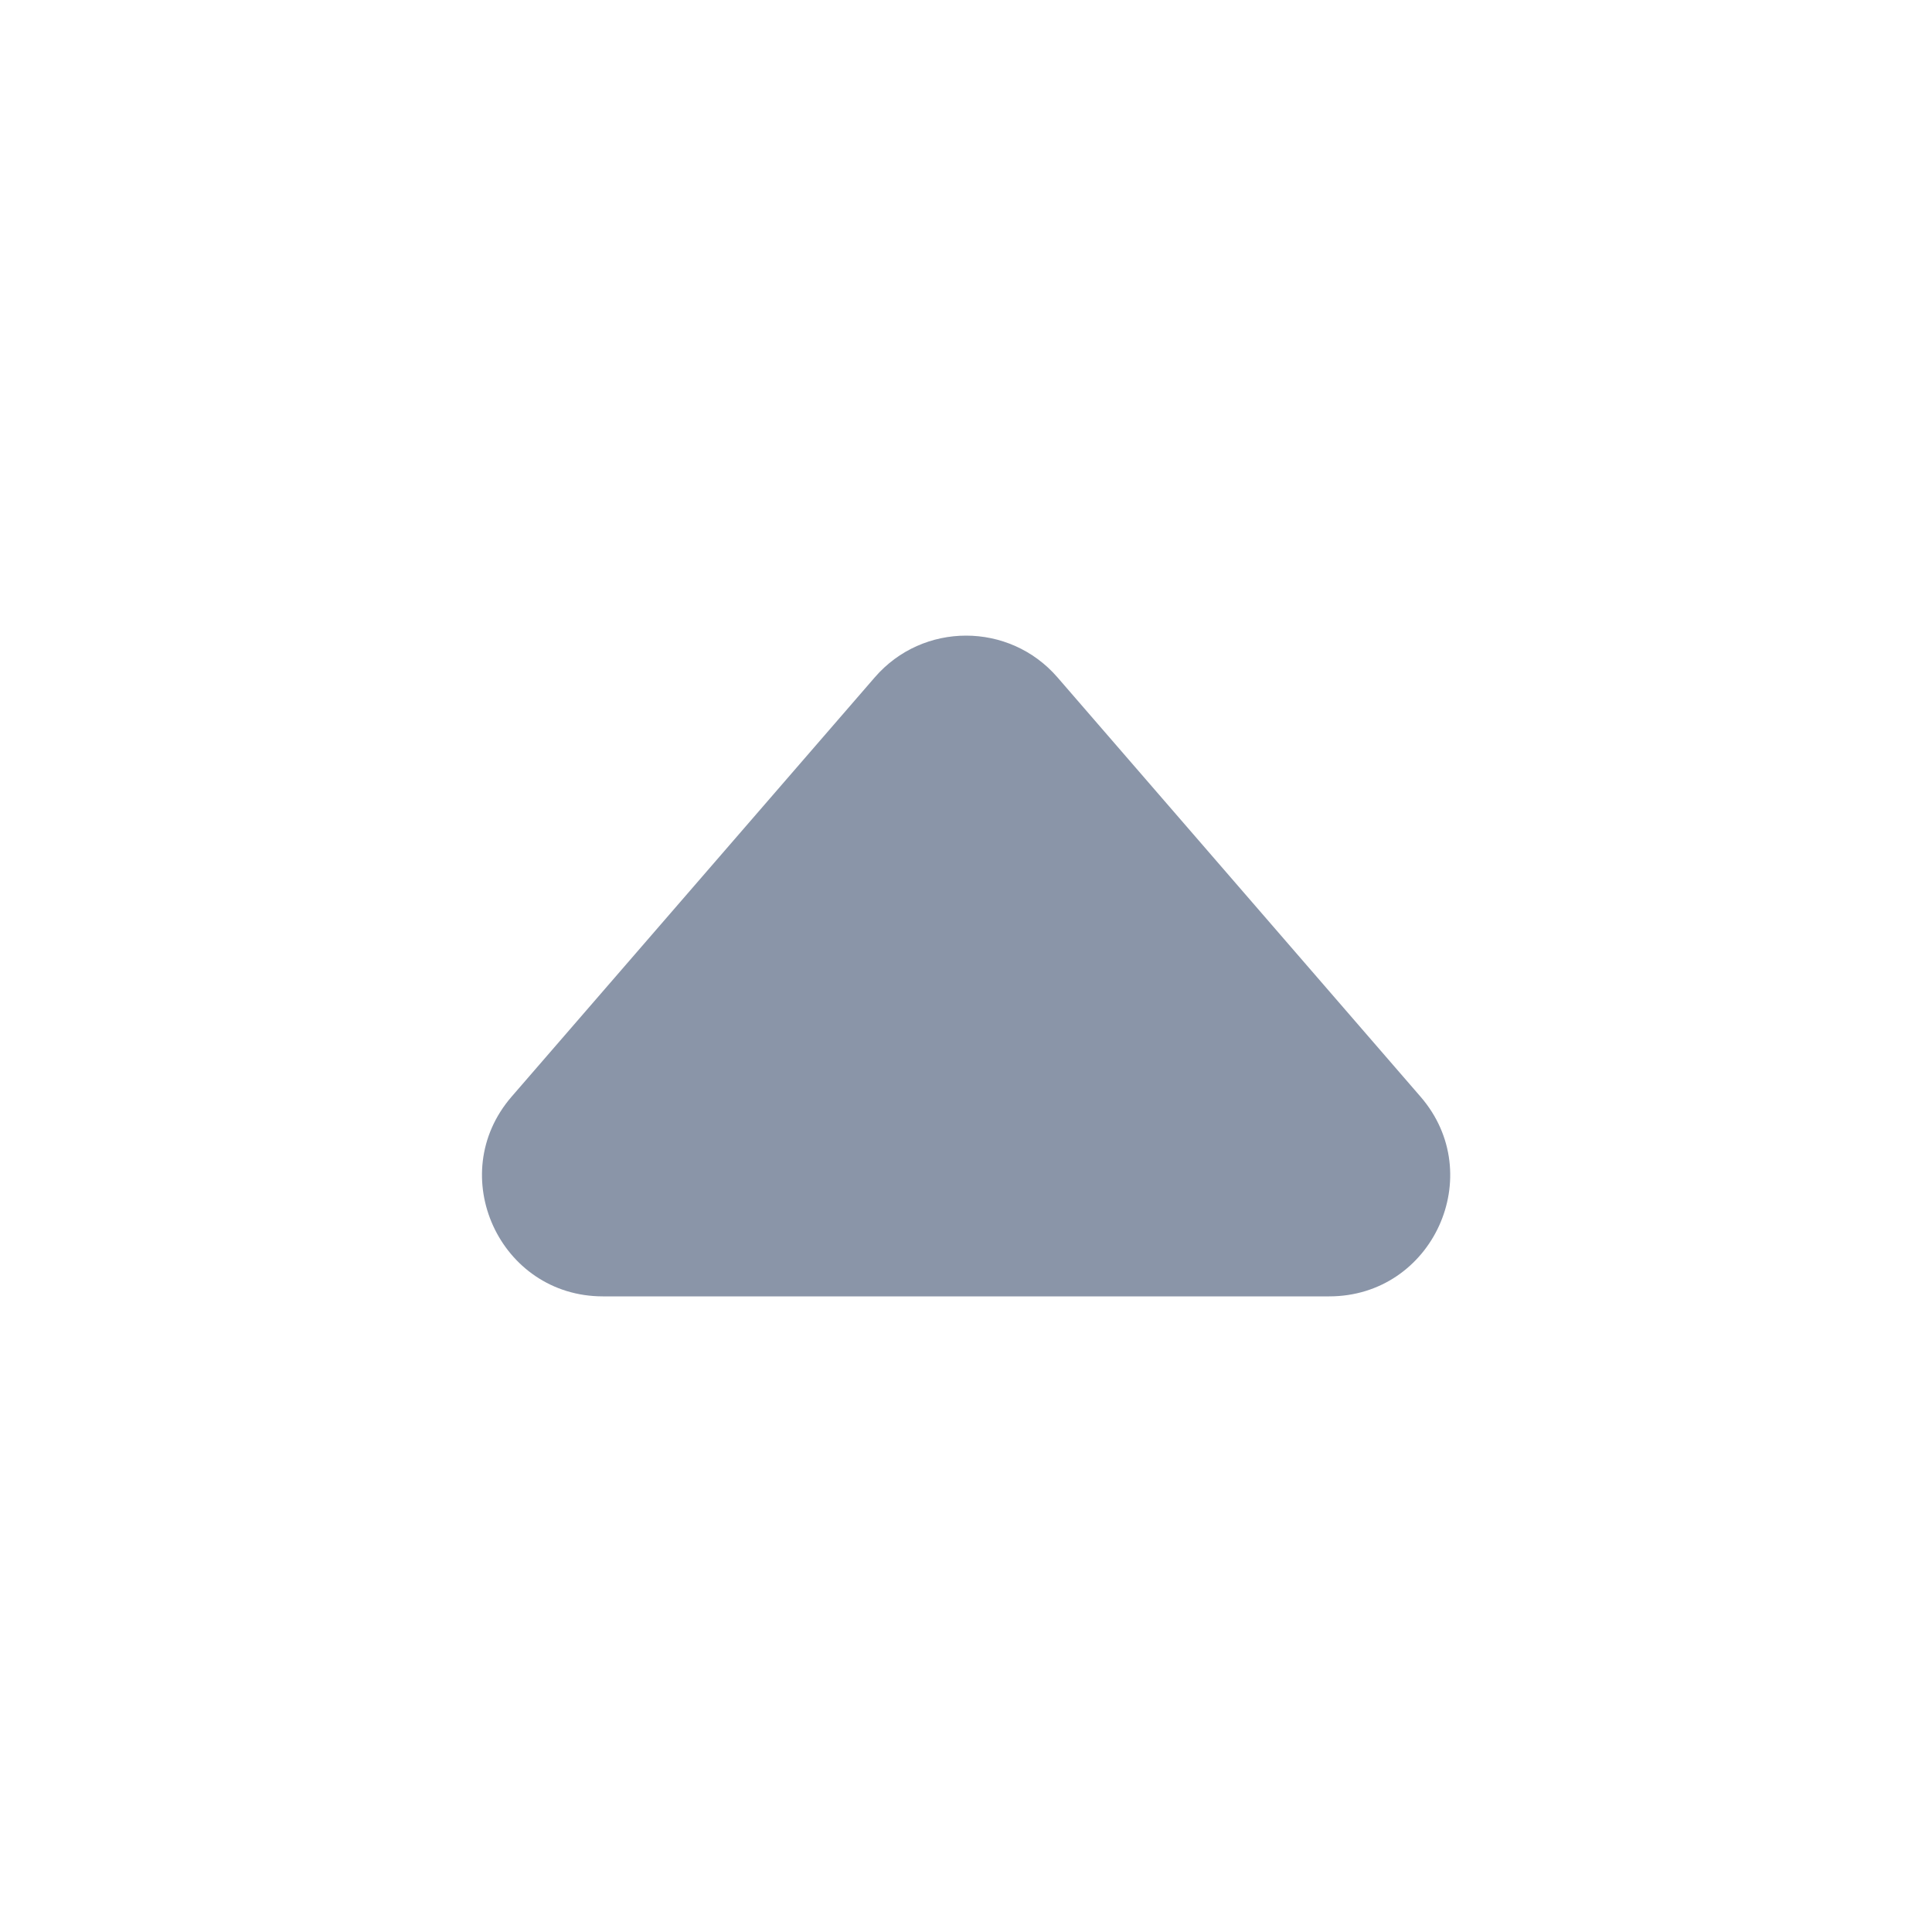 <svg width="16" height="16" viewBox="0 0 16 16" fill="none" xmlns="http://www.w3.org/2000/svg" color="#8A95A8">
<path d="M7.245 5.609C7.643 5.149 8.358 5.149 8.757 5.609L11.764 9.082C12.325 9.729 11.865 10.736 11.008 10.736L4.993 10.736C4.137 10.736 3.677 9.729 4.237 9.082L7.245 5.609Z" fill="currentColor"/>
</svg>
